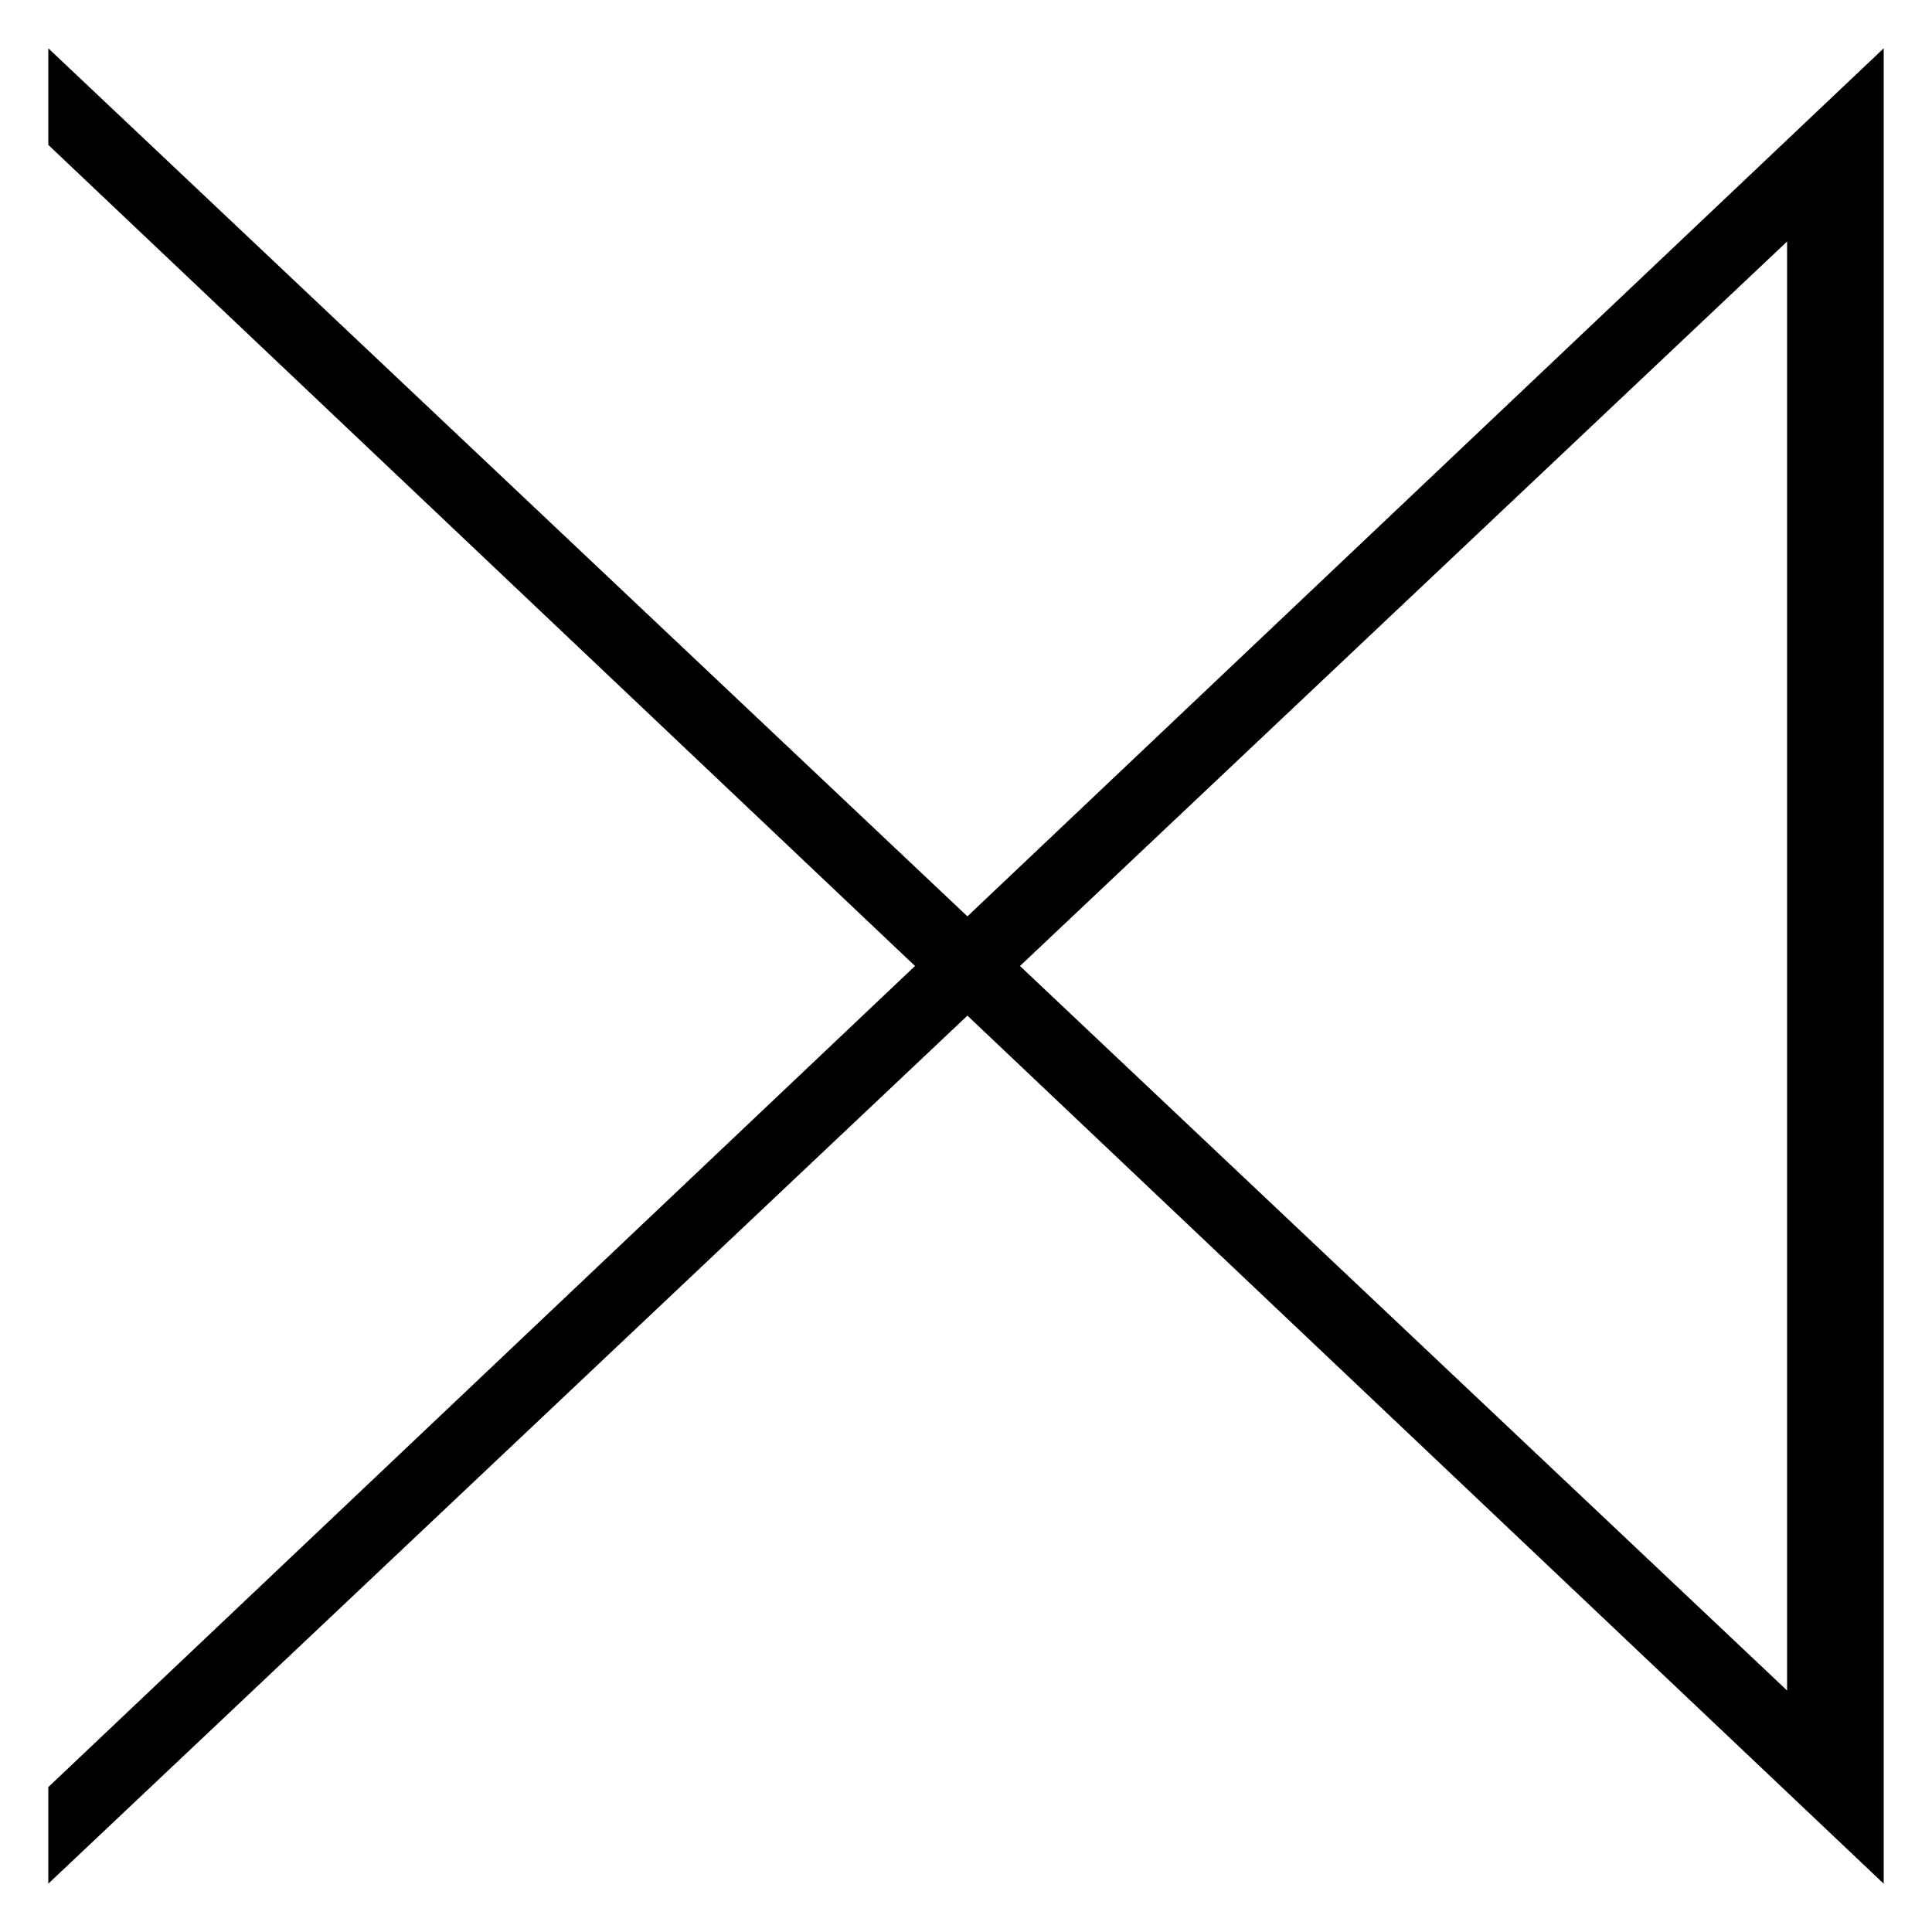 <?xml version="1.0" encoding="utf-8"?>
<!-- Generator: Adobe Illustrator 15.1.0, SVG Export Plug-In . SVG Version: 6.00 Build 0)  -->
<!DOCTYPE svg PUBLIC "-//W3C//DTD SVG 1.1//EN" "http://www.w3.org/Graphics/SVG/1.1/DTD/svg11.dtd">
<svg version="1.1" xmlns="http://www.w3.org/2000/svg" xmlns:xlink="http://www.w3.org/1999/xlink" x="0px" y="0px" width="360px"
	 height="360px" viewBox="0 0 360 360" enable-background="new 0 0 360 360" xml:space="preserve">
<g id="Layer_3" display="none">
	<polygon display="inline" points="342,324 54.001,180 342,36 351,9 9.001,180 351,351 	"/>
</g>
<g id="Layer_1" display="none">
	<polygon display="inline" points="18,36 306,180 18,324 9,351 351,180 9,9 	"/>
	<polygon display="inline" points="36,342 180,54 324,342 351,351 180,9 9,351 	"/>
	<polygon display="inline" points="342,324 54,180 342,36 351,9 9,180 351,351 	"/>
	<polygon display="inline" points="324,18 180,306 36,18 9,9 180,351 351,9 	"/>
</g>
<g id="Layer_5" display="none">
	<path display="inline" d="M180.001,265.293L351,179.586L180.001,93.879L9,9v170.585V351L180.001,265.293z M27,179.172v-135
		l144,67.5l144,67.5l-144,67.5l-144,67.5V179.172z"/>
</g>
<g id="Layer_4" display="none">
	<path display="inline" d="M94.707,180l85.707,171l85.707-171L351,9H180.414H9L94.707,180z M180.828,27h135l-67.5,144l-67.5,144
		l-67.5-144l-67.5-144H180.828z"/>
	<path display="inline" d="M180,94.707L9,180.414l171,85.707L351,351V180.414V9L180,94.707z M333,180.828v135l-144-67.5l-144-67.5
		l144-67.5l144-67.5V180.828z"/>
	<path display="inline" d="M180,266.121l171-85.707L180,94.707L9,9v171.414V351L180,266.121z M27,180V45l144,67.5L315,180l-144,67.5
		L27,315V180z"/>
	<path display="inline" d="M265.293,180L179.586,9L93.879,180L9,351h170.586H351L265.293,180z M179.172,333h-135l67.5-144l67.5-144
		l67.5,144l67.5,144H179.172z"/>
</g>
<g id="Layer_6" display="none">
	<path display="inline" d="M333,180c0,81.798-143.487,148.602-324,152.789V351c188.88,0,342-76.56,342-171C351,85.559,197.881,9,9,9
		v18.21C189.514,31.398,333,98.202,333,180z"/>
</g>
<g id="Layer_7" display="none">
	<path display="inline" d="M180,27c81.798,0,148.602,143.486,152.789,324H351C351,162.119,274.44,9,180,9C85.559,9,9,162.119,9,351
		h18.21C31.398,170.486,98.202,27,180,27z"/>
	<path display="inline" d="M27,180C27,98.202,170.486,31.398,351,27.211V9C162.119,9,9,85.56,9,180c0,94.441,153.119,171,342,171
		v-18.211C170.486,328.602,27,261.799,27,180z"/>
	<path display="inline" d="M180,333C98.202,333,31.398,189.514,27.211,9H9c0,188.881,76.56,342,171,342
		c94.441,0,171-153.119,171-342h-18.211C328.602,189.514,261.799,333,180,333z"/>
	<path display="inline" d="M333,180c0,81.798-143.486,148.602-324,152.789V351c188.881,0,342-76.56,342-171
		C351,85.559,197.881,9,9,9v18.21C189.514,31.398,333,98.202,333,180z"/>
</g>
<g id="Layer_8" display="none">
	<path display="inline" d="M351,180C351,85.559,197.881,9,9,9v9v9.211v305.578V342v9C197.881,351,351,274.44,351,180z M27,27.846
		C198.958,35.895,333,100.941,333,180c0,79.059-134.041,144.105-306,152.154V27.846z"/>
</g>
<g id="Layer_9" display="none">
	<g display="inline">
		<path d="M180,27c81.798,0,148.602,143.486,152.789,324H351C351,162.119,274.44,9,180,9C85.559,9,9,162.119,9,351h18.21
			C31.398,170.486,98.202,27,180,27z"/>
		<rect x="18" y="333" width="324" height="18"/>
	</g>
	<g display="inline">
		<path d="M333,180c0,81.798-143.486,148.602-324,152.789V351c188.881,0,342-76.56,342-171C351,85.559,197.881,9,9,9v18.21
			C189.514,31.398,333,98.202,333,180z"/>
		<rect x="9" y="18" width="18" height="324"/>
	</g>
	<g display="inline">
		<path d="M180,333C98.202,333,31.398,189.514,27.211,9H9c0,188.881,76.56,342,171,342c94.441,0,171-153.119,171-342h-18.211
			C328.602,189.514,261.799,333,180,333z"/>
		<rect x="18" y="9" width="324" height="18"/>
	</g>
	<g display="inline">
		<path d="M27,180C27,98.202,170.486,31.398,351,27.211V9C162.119,9,9,85.56,9,180c0,94.441,153.119,171,342,171v-18.211
			C170.486,328.602,27,261.799,27,180z"/>
		<rect x="333" y="18" width="18" height="324"/>
	</g>
</g>
<g id="Layer_10" display="none">
	<path display="inline" d="M351,9c-83.576,0-150.983,64.664-218.904,93.917C133.957,92.846,135,82.553,135,72
		c0-34.794-28.206-63-63-63S9,37.206,9,72s28.206,63,63,63c11.273,0,22.311-1.413,33.17-3.895C77.142,205.075,9,272.359,9,351
		c9,0,9,0,18,0c0-74.741,74.477-143.277,99.733-226.224C202.433,97.848,270.813,27,351,27C351,18,351,18,351,9z M27,72
		c0-24.853,20.147-45,45-45s45,20.147,45,45c0,1.602-0.03,3.199-0.086,4.792c-0.014,0.407-0.043,0.812-0.062,1.218
		c-0.053,1.196-0.109,2.391-0.192,3.582c-0.028,0.412-0.07,0.821-0.102,1.232c-0.094,1.196-0.193,2.391-0.316,3.583
		c-0.037,0.352-0.083,0.702-0.121,1.053c-0.14,1.259-0.289,2.516-0.46,3.77c-0.038,0.275-0.081,0.549-0.12,0.824
		c-0.191,1.34-0.395,2.677-0.622,4.011c-0.032,0.189-0.067,0.378-0.1,0.567c-0.247,1.425-0.511,2.847-0.796,4.266
		c-0.022,0.108-0.044,0.216-0.067,0.324c-0.306,1.503-0.631,3.003-0.979,4.5c-0.009,0.037-0.017,0.073-0.026,0.109
		c-0.363,1.558-0.747,3.112-1.153,4.663c-6.515,2.027-13.05,3.64-19.619,4.755c-0.222,0.038-0.445,0.07-0.667,0.106
		c-1.309,0.215-2.619,0.41-3.931,0.584c-0.434,0.058-0.868,0.11-1.302,0.163c-1.119,0.137-2.238,0.257-3.359,0.363
		c-0.5,0.047-1,0.095-1.5,0.136c-1.113,0.091-2.227,0.161-3.342,0.22c-0.465,0.025-0.929,0.058-1.395,0.077
		C75.124,116.96,73.564,117,72,117C47.147,117,27,96.853,27,72z"/>
</g>
<g id="Layer_12" display="none">
	<g display="inline">
		<path d="M9,351c9,0,9,0,18,0c0-90,108-171,108-279c-9,0-9,0-18,0C117,171,9,252,9,351z"/>
		<path d="M72,135c0-9,0-9,0-18C162,117,243,9,351,9c0,9,0,9,0,18C252,27,171,135,72,135z"/>
		<path d="M135,72c0-34.794-28.206-63-63-63S9,37.206,9,72s28.206,63,63,63S135,106.794,135,72z M27,72c0-24.853,20.147-45,45-45
			s45,20.147,45,45c0,13.12-1.911,25.921-5.202,38.492C98.652,114.583,85.427,117,72,117C47.147,117,27,96.853,27,72z"/>
	</g>
	<g display="inline">
		<path d="M351,9c-9,0-9,0-18,0c0,90-108,171-108,279c9,0,9,0,18,0C243,189,351,108,351,9z"/>
		<path d="M288,225c0,9,0,9,0,18c-90,0-171,108-279,108c0-9,0-9,0-18C108,333,189,225,288,225z"/>
		<path d="M225,288c0,34.794,28.206,63,63,63s63-28.206,63-63s-28.206-63-63-63S225,253.206,225,288z M333,288
			c0,24.854-20.146,45-45,45s-45-20.146-45-45c0-13.119,1.911-25.921,5.202-38.492C261.348,245.417,274.573,243,288,243
			C312.854,243,333,263.146,333,288z"/>
	</g>
	<g display="inline">
		<path d="M351,351c0-9,0-9,0-18c-90,0-171-108-279-108c0,9,0,9,0,18C171,243,252,351,351,351z"/>
		<path d="M135,288c-9,0-9,0-18,0C117,198,9,117,9,9c9,0,9,0,18,0C27,108,135,189,135,288z"/>
		<path d="M72,225c-34.794,0-63,28.206-63,63s28.206,63,63,63s63-28.206,63-63S106.794,225,72,225z M72,333
			c-24.853,0-45-20.146-45-45s20.147-45,45-45c13.12,0,25.921,1.911,38.492,5.202C114.583,261.348,117,274.573,117,288
			C117,312.854,96.853,333,72,333z"/>
	</g>
	<g display="inline">
		<path d="M9,9c0,9,0,9,0,18c90,0,171,108,279,108c0-9,0-9,0-18C189,117,108,9,9,9z"/>
		<path d="M225,72c9,0,9,0,18,0c0,90,108,171,108,279c-9,0-9,0-18,0C333,252,225,171,225,72z"/>
		<path d="M288,135c34.794,0,63-28.206,63-63S322.794,9,288,9s-63,28.206-63,63S253.206,135,288,135z M288,27
			c24.854,0,45,20.147,45,45s-20.146,45-45,45c-13.119,0-25.921-1.911-38.492-5.202C245.418,98.652,243,85.427,243,72
			C243,47.147,263.146,27,288,27z"/>
	</g>
</g>
<g id="Layer_13" display="none">
	<path display="inline" d="M117,9v215.999H72c-34.794,0-63,28.206-63,63s28.206,63,63,63s63-28.205,63-63v-45h216v-18H135V9H117z
		 M117,243.926v44.073c0,24.854-20.146,45-45,45s-45-20.146-45-45c0-24.853,20.146-45,45-45h44.073H117V243.926z"/>
</g>
<g id="Layer_11" display="none">
	<g display="inline">
		<rect x="117" y="72" width="18" height="279"/>
		<rect x="72" y="117" width="279" height="18"/>
		<path d="M116.073,117H72c-24.853,0-45-20.147-45-45s20.147-45,45-45s45,20.147,45,45v44.073c11.129-11.362,18-26.912,18-44.073
			c0-34.794-28.206-63-63-63S9,37.206,9,72s28.206,63,63,63C89.161,135,104.711,128.129,116.073,117z"/>
		<rect x="117" y="72" width="18" height="279"/>
		<rect x="72" y="117" width="279" height="18"/>
		<path d="M116.073,117H72c-24.853,0-45-20.147-45-45s20.147-45,45-45s45,20.147,45,45v44.073c11.129-11.362,18-26.912,18-44.073
			c0-34.794-28.206-63-63-63S9,37.206,9,72s28.206,63,63,63C89.161,135,104.711,128.129,116.073,117z"/>
	</g>
	<g display="inline">
		<rect x="225" y="9" width="18" height="279"/>
		<rect x="9" y="225" width="279" height="18"/>
		<path d="M243.927,243H288c24.854,0,45,20.146,45,45s-20.146,45-45,45s-45-20.146-45-45v-44.073
			c-11.129,11.361-18,26.912-18,44.073c0,34.794,28.206,63,63,63s63-28.206,63-63s-28.206-63-63-63
			C270.839,225,255.289,231.87,243.927,243z"/>
		<rect x="225" y="9" width="18" height="279"/>
		<rect x="9" y="225" width="279" height="18"/>
		<path d="M243.927,243H288c24.854,0,45,20.146,45,45s-20.146,45-45,45s-45-20.146-45-45v-44.073
			c-11.129,11.361-18,26.912-18,44.073c0,34.794,28.206,63,63,63s63-28.206,63-63s-28.206-63-63-63
			C270.839,225,255.289,231.87,243.927,243z"/>
	</g>
	<g display="inline">
		<rect x="9" y="117" width="279" height="18"/>
		<rect x="225" y="72" width="18" height="279"/>
		<path d="M243,116.073V72c0-24.853,20.146-45,45-45s45,20.147,45,45s-20.146,45-45,45h-44.073c11.362,11.129,26.912,18,44.073,18
			c34.794,0,63-28.206,63-63S322.794,9,288,9s-63,28.206-63,63C225,89.161,231.871,104.711,243,116.073z"/>
		<rect x="9" y="117" width="279" height="18"/>
		<rect x="225" y="72" width="18" height="279"/>
		<path d="M243,116.073V72c0-24.853,20.146-45,45-45s45,20.147,45,45s-20.146,45-45,45h-44.073c11.362,11.129,26.912,18,44.073,18
			c34.794,0,63-28.206,63-63S322.794,9,288,9s-63,28.206-63,63C225,89.161,231.871,104.711,243,116.073z"/>
	</g>
	<g display="inline">
		<rect x="72" y="225" width="279" height="18"/>
		<rect x="117" y="9" width="18" height="279"/>
		<path d="M117,243.927V288c0,24.854-20.147,45-45,45s-45-20.146-45-45s20.147-45,45-45h44.073C104.711,231.871,89.161,225,72,225
			c-34.794,0-63,28.206-63,63s28.206,63,63,63s63-28.206,63-63C135,270.839,128.129,255.289,117,243.927z"/>
		<rect x="72" y="225" width="279" height="18"/>
		<rect x="117" y="9" width="18" height="279"/>
		<path d="M117,243.927V288c0,24.854-20.147,45-45,45s-45-20.146-45-45s20.147-45,45-45h44.073C104.711,231.871,89.161,225,72,225
			c-34.794,0-63,28.206-63,63s28.206,63,63,63s63-28.206,63-63C135,270.839,128.129,255.289,117,243.927z"/>
	</g>
</g>
<g id="Layer_14" display="none">
	<polygon display="inline" points="9.001,9 9,332.999 9,350.999 27,350.999 351,350.999 351,332.999 27,332.999 27.001,9 	"/>
</g>
<g id="Layer_15" display="none">
	<polygon display="inline" points="27,9 9,9 9,333 9,351 27,351 333,351 351,351 351,333 351,9 333,9 333,333 27,333 	"/>
</g>
<g id="Layer_16" display="none">
	<rect x="9" y="9" display="inline" width="18" height="342"/>
	<rect x="9" y="9" display="inline" width="342" height="18"/>
	<rect x="9" y="333" display="inline" width="342" height="18"/>
	<rect x="333" y="9" display="inline" width="18" height="342"/>
</g>
<g id="Layer_17" display="none">
	<path display="inline" d="M195.165,164.11C222.996,135.231,243,104.866,243,72c0-34.794-28.206-63-63-63s-63,28.206-63,63h0
		c0,0,0,0.001,0,0.001c0.001,32.307,23.007,62.698,54,92.422C107.021,225.784,9,284.308,9,351c9,0,9,0,18,0
		c0-58.867,92.405-113.884,156.338-175.124C246.826,233.118,333,288.469,333,351c9,0,9,0,18,0
		C351,280.545,259.077,221.58,195.165,164.11z M163.801,132.849c-0.484-0.557-0.962-1.114-1.437-1.671
		c-0.077-0.09-0.153-0.18-0.23-0.27c-0.456-0.537-0.907-1.074-1.354-1.611c-0.089-0.107-0.178-0.213-0.266-0.32
		c-0.439-0.531-0.875-1.061-1.305-1.592c-0.085-0.105-0.17-0.211-0.255-0.316c-0.435-0.538-0.865-1.076-1.29-1.613
		c-0.068-0.086-0.135-0.171-0.202-0.257c-0.44-0.56-0.877-1.12-1.308-1.681c-0.026-0.035-0.053-0.069-0.08-0.104
		c-2.365-3.086-4.566-6.174-6.585-9.267c-0.019-0.028-0.038-0.057-0.056-0.085c-0.353-0.54-0.696-1.081-1.037-1.621
		c-0.072-0.114-0.145-0.228-0.216-0.341c-0.313-0.5-0.62-1.001-0.923-1.502c-0.093-0.153-0.187-0.307-0.279-0.46
		c-0.29-0.482-0.573-0.965-0.854-1.448c-0.097-0.167-0.194-0.335-0.291-0.502c-0.273-0.476-0.542-0.953-0.806-1.43
		c-0.095-0.172-0.189-0.344-0.284-0.517c-0.261-0.477-0.518-0.955-0.77-1.432c-0.086-0.164-0.171-0.328-0.256-0.492
		c-0.254-0.488-0.505-0.977-0.749-1.466c-0.07-0.141-0.138-0.281-0.208-0.422c-0.253-0.515-0.504-1.029-0.746-1.544
		c-0.038-0.081-0.073-0.161-0.111-0.241c-1.146-2.457-2.165-4.917-3.041-7.382c-0.001-0.005-0.003-0.01-0.005-0.015
		c-0.187-0.526-0.363-1.053-0.537-1.579c-0.045-0.135-0.092-0.271-0.136-0.406c-0.156-0.481-0.303-0.963-0.448-1.446
		c-0.054-0.178-0.109-0.357-0.161-0.536c-0.135-0.461-0.263-0.923-0.388-1.385c-0.054-0.199-0.107-0.397-0.159-0.597
		c-0.118-0.452-0.229-0.904-0.337-1.356c-0.049-0.207-0.098-0.415-0.145-0.622c-0.103-0.449-0.201-0.898-0.293-1.347
		c-0.043-0.208-0.083-0.415-0.124-0.623c-0.088-0.454-0.174-0.907-0.252-1.361c-0.034-0.196-0.064-0.394-0.097-0.59
		c-0.076-0.466-0.149-0.932-0.214-1.399c-0.024-0.172-0.044-0.344-0.066-0.516c-0.064-0.493-0.127-0.985-0.179-1.479
		c-0.011-0.105-0.019-0.21-0.029-0.315c-0.182-1.83-0.282-3.662-0.289-5.499c0-0.04-0.002-0.08-0.003-0.119
		c0-0.024-0.001-0.048-0.001-0.072h0c0-24.853,20.147-45,45-45c24.854,0,45,20.147,45,45c0,1.15-0.039,2.296-0.097,3.441
		c-0.011,0.216-0.02,0.433-0.032,0.649c-0.066,1.107-0.158,2.212-0.277,3.315c-0.021,0.198-0.046,0.396-0.069,0.593
		c-0.13,1.121-0.279,2.24-0.463,3.356c-0.004,0.028-0.008,0.057-0.013,0.084c-0.189,1.147-0.413,2.292-0.656,3.434
		c-0.041,0.188-0.08,0.377-0.121,0.566c-0.249,1.124-0.521,2.246-0.82,3.366c-0.037,0.136-0.076,0.271-0.113,0.407
		c-0.317,1.162-0.655,2.321-1.025,3.478c-0.001,0-0.001,0.001-0.001,0.001c-0.376,1.175-0.784,2.348-1.215,3.519
		c-0.047,0.128-0.093,0.255-0.141,0.383c-0.436,1.17-0.894,2.337-1.381,3.502c-0.014,0.033-0.028,0.067-0.042,0.1
		c-1.017,2.424-2.143,4.84-3.372,7.247c-0.022,0.043-0.045,0.087-0.067,0.13c-3.757,7.332-8.467,14.583-13.934,21.772
		c0.002-0.001,0.004-0.001,0.006-0.002c-5.44,7.156-11.628,14.249-18.37,21.296C175.924,146.037,169.534,139.445,163.801,132.849z"
		/>
</g>
<g id="Layer_18" display="none">
	<g display="inline">
		<path d="M9,351c9,0,9,0,18,0c0-90,216-171,216-279c-9,0-9,0-18,0C225,171,9,252,9,351z"/>
		<path d="M117,72c9,0,9,0,18,0c0,90,216,171.001,216,279c-9,0-9,0-18,0C333,252.001,117,171,117,72z"/>
		<path d="M117.004,72.156c0.071,29.139,19.925,53.623,46.841,60.744c-17.439-20.054-28.771-40.148-28.84-60.709
			c0-0.064-0.005-0.126-0.005-0.19c0-24.853,20.147-45,45-45c24.854,0,45,20.147,45,45c0,20.444-9.22,40.121-23.84,59.347
			C225.543,122.652,243,99.369,243,72c0-34.794-28.206-63-63-63s-63,28.206-63,63h0C117,72.052,117.004,72.104,117.004,72.156z"/>
	</g>
	<g display="inline">
		<path d="M351,9c-9,0-9,0-18,0c0,90-216,171-216,279c9,0,9,0,18,0C135,189,351,108,351,9z"/>
		<path d="M243,288c-9,0-9,0-18,0C224.999,198.001,9,116.999,9,9c9,0,9,0,18,0C27,107.999,242.999,189.001,243,288z"/>
		<path d="M242.996,287.844c-0.071-29.139-19.925-53.622-46.842-60.743c17.439,20.054,28.771,40.147,28.841,60.709
			c0.001,0.063,0.005,0.126,0.005,0.19c0,24.854-20.146,45-45,45s-45-20.146-45-45c0-20.444,9.22-40.12,23.84-59.347
			C134.457,237.349,117,260.631,117,288c0,34.794,28.206,63,63,63s63-28.206,63-63l0,0C243,287.948,242.996,287.896,242.996,287.844
			z"/>
	</g>
	<g display="inline">
		<path d="M351,351c0-9,0-9,0-18c-90,0-171-216-279-216c0,9,0,9,0,18C171,135,252,351,351,351z"/>
		<path d="M72,243c0-9,0-9,0-18C162,225,243.001,9,351,9c0,9,0,9,0,18C252.001,27,171,243,72,243z"/>
		<path d="M72.156,242.996c29.139-0.07,53.623-19.925,60.744-46.842c-20.054,17.439-40.148,28.771-60.709,28.841
			C72.126,224.996,72.064,225,72,225c-24.853,0-45-20.146-45-45s20.147-45,45-45c20.444,0,40.121,9.22,59.347,23.84
			C122.652,134.457,99.369,117,72,117c-34.794,0-63,28.206-63,63s28.206,63,63,63l0,0C72.052,243,72.104,242.996,72.156,242.996z"/>
	</g>
	<g display="inline">
		<path d="M9,9c0,9,0,9,0,18c90,0,171,216,279,216c0-9,0-9,0-18C189,225,108,9,9,9z"/>
		<path d="M288,117c0,9,0,9,0,18c-90,0-171.001,216-279,216c0-9,0-9,0-18C107.999,333,189,117,288,117z"/>
		<path d="M287.844,117.004c-29.139,0.071-53.622,19.925-60.744,46.841c20.055-17.439,40.148-28.771,60.71-28.84
			c0.063,0,0.126-0.005,0.19-0.005c24.854,0,45,20.147,45,45c0,24.854-20.146,45-45,45c-20.444,0-40.121-9.22-59.347-23.84
			C237.348,225.543,260.631,243,288,243c34.794,0,63-28.206,63-63s-28.206-63-63-63v0C287.948,117,287.896,117.004,287.844,117.004z
			"/>
	</g>
</g>
<g id="Layer_19" display="none">
	<path display="inline" d="M351,9.001l-209.249,162l-69.75-54c-34.795,0-63,28.206-63,63c0,34.793,28.205,63,63,63V243
		l69.749-53.999L351,351v-17.999l-197.625-153L351,27.001V9.001z M27,180.001c0-24.853,20.146-45,45-45l43.578,33.738l0,0
		l5.073,3.928l9.474,7.334l-14.547,11.261l0,0L72,225.001l0,0C47.147,225.001,27,204.854,27,180.001z"/>
</g>
<g id="Layer_20" display="none">
	<g display="inline">
		<polygon points="27,351 9,351 224.999,72 242.999,72 		"/>
		<polygon points="135,72 117,72 332.999,351 350.999,351 		"/>
		<path d="M164.234,133.011c5.038,1.298,10.321,1.989,15.765,1.989c5.444,0,10.728-0.691,15.766-1.989L242.999,72
			c0-34.794-28.206-63-63-63s-63,28.206-63,63H117L164.234,133.011z M179.999,27c24.853,0,45,20.147,45,45
			c0,20.964-14.336,38.579-33.738,43.579L180,130.125l-11.261-14.546C149.335,110.58,134.999,92.964,134.999,72
			C134.999,47.147,155.146,27,179.999,27z"/>
	</g>
	<g display="inline">
		<polygon points="9,27 9,9 288,225 288,243 		"/>
		<polygon points="288,135 288,117 9,333 9,351 		"/>
		<path d="M226.988,164.235c-1.298,5.038-1.989,10.321-1.989,15.765c0,5.445,0.691,10.728,1.989,15.766L288,243
			c34.793,0,63-28.206,63-63c0-34.794-28.207-63-63-63V117L226.988,164.235z M333,180c0,24.853-20.147,45-45,45
			c-20.965,0-38.58-14.336-43.579-33.738L229.874,180l14.546-11.261C249.42,149.335,267.035,135,288,135
			C312.853,135,333,155.146,333,180z"/>
	</g>
	<g display="inline">
		<polygon points="351.001,333 351.001,351 72,135 72,117 		"/>
		<polygon points="72,225 72,243 351.001,27 351.001,9 		"/>
		<path d="M133.012,195.766c1.298-5.038,1.989-10.321,1.989-15.765c0-5.444-0.691-10.728-1.989-15.766L72,117
			c-34.793,0-63,28.206-63,63c0,34.794,28.207,63,63,63V243L133.012,195.766z M27,180c0-24.853,20.147-45,45-45
			c20.965,0,38.58,14.336,43.579,33.738L130.126,180l-14.546,11.261c-5,19.403-22.615,33.739-43.58,33.739
			C47.148,225.001,27,204.854,27,180z"/>
	</g>
	<g display="inline">
		<polygon points="333,9 351,9 135,288 117,288 		"/>
		<polygon points="225,288 243,288 27,9 9,9 		"/>
		<path d="M195.766,226.988c-5.038-1.298-10.321-1.989-15.765-1.989c-5.444,0-10.728,0.691-15.766,1.989L117,288
			c0,34.793,28.206,63,63,63c34.794,0,63-28.207,63-63H243L195.766,226.988z M180,333c-24.853,0-45-20.147-45-45
			c0-20.965,14.336-38.58,33.738-43.579L180,229.874l11.261,14.546c19.403,5,33.739,22.615,33.739,43.58
			C225.001,312.853,204.854,333,180,333z"/>
	</g>
</g>
<g id="Layer_21">
	<path d="M351,351V9L180.264,170.75L9,9v18l161.5,153L9,333v18l171.264-161.75L351,351z M333,45v270L190.059,180L333,45z"/>
</g>
<g id="Layer_22" display="none">
	<polygon display="inline" points="315,27 45,27 351,351 333,351 9,9 351,9 27,351 9,351 	"/>
	<polygon display="inline" points="27,45 27,315 351,9 351,27 9,351 9,9 351,333 351,351 	"/>
	<polygon display="inline" points="45,333 315,333 9,9 27,9 351,351 9,351 333,9 351,9 	"/>
	<polygon display="inline" points="333,315 333,45 9,351 9,333 351,9 351,351 9,27 9,9 	"/>
</g>
<g id="Layer_23" display="none">
	<path display="inline" d="M351,171L189,9h-18v162H9v18h162v162h18V189h162V171z M189,171V27l144,144H189z"/>
</g>
<g id="Layer_24" display="none">
	<polygon display="inline" points="189,27 333,171 9,171 9,189 351,189 351,171 189,9 171,9 171,351 189,351 	"/>
	<polygon display="inline" points="333,189 189,333 189,9 171,9 171,351 189,351 351,189 351,171 9,171 9,189 	"/>
	<polygon display="inline" points="171,333 27,189 351,189 351,171 9,171 9,189 171,351 189,351 189,9 171,9 	"/>
	<polygon display="inline" points="27,171 171,27 171,351 189,351 189,9 171,9 9,171 9,189 351,189 351,171 	"/>
</g>
</svg>
